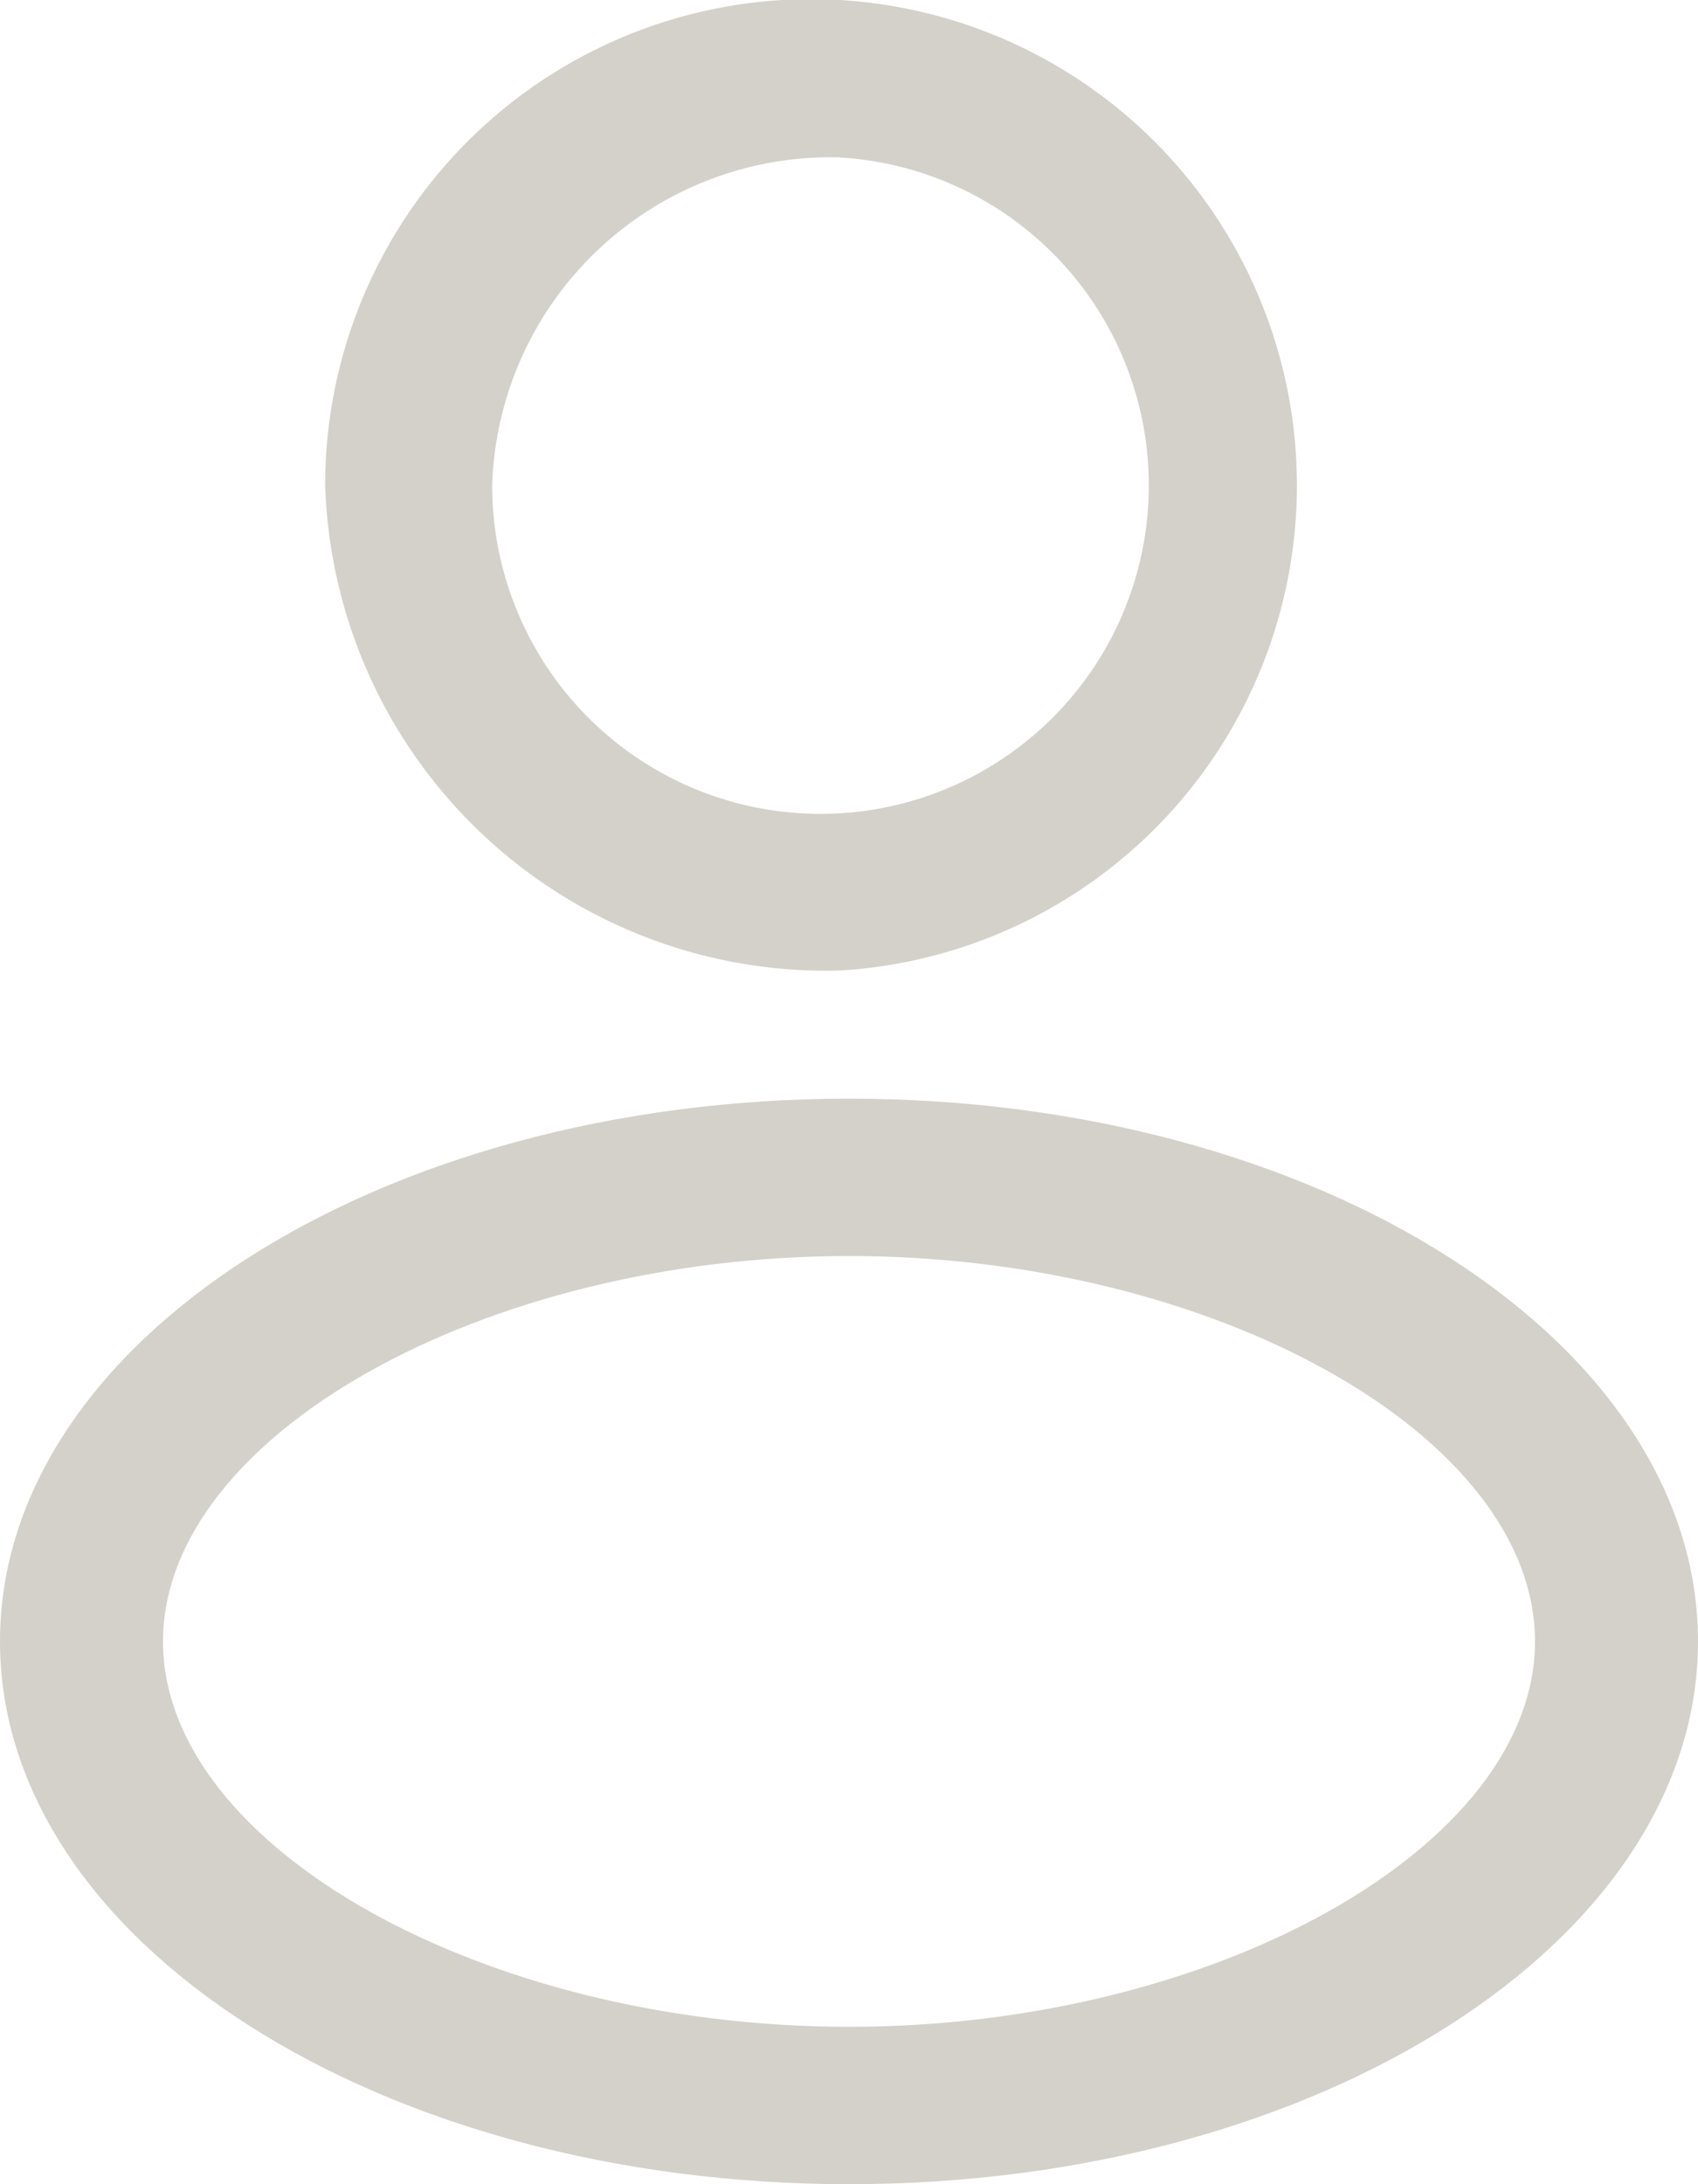 <svg id="icon_id" xmlns="http://www.w3.org/2000/svg" width="14" height="18" viewBox="0 0 14 18">
  <defs>
    <style>
      .cls-1 {
        fill: #d4d1ca;
      }
    </style>
  </defs>
  <path id="패스_189" data-name="패스 189" class="cls-1" d="M465.872,183.878c-3.866,0-7,2-7,4.473s3.134,4.473,7,4.473,7-2,7-4.473S469.738,183.878,465.872,183.878Zm0,7.649c-3.013,0-5.656-1.484-5.656-3.176s2.643-3.176,5.656-3.176,5.656,1.484,5.656,3.176S468.885,191.527,465.872,191.527Z" transform="translate(-458.872 -174.824)"/>
  <path id="패스_190" data-name="패스 190" class="cls-1" d="M469.319,170.293a4.006,4.006,0,1,0-4.245-4A4.132,4.132,0,0,0,469.319,170.293Zm0-6.7a2.707,2.707,0,1,1-2.868,2.7A2.792,2.792,0,0,1,469.319,163.592Z" transform="translate(-462.393 -162.295)"/>
</svg>

